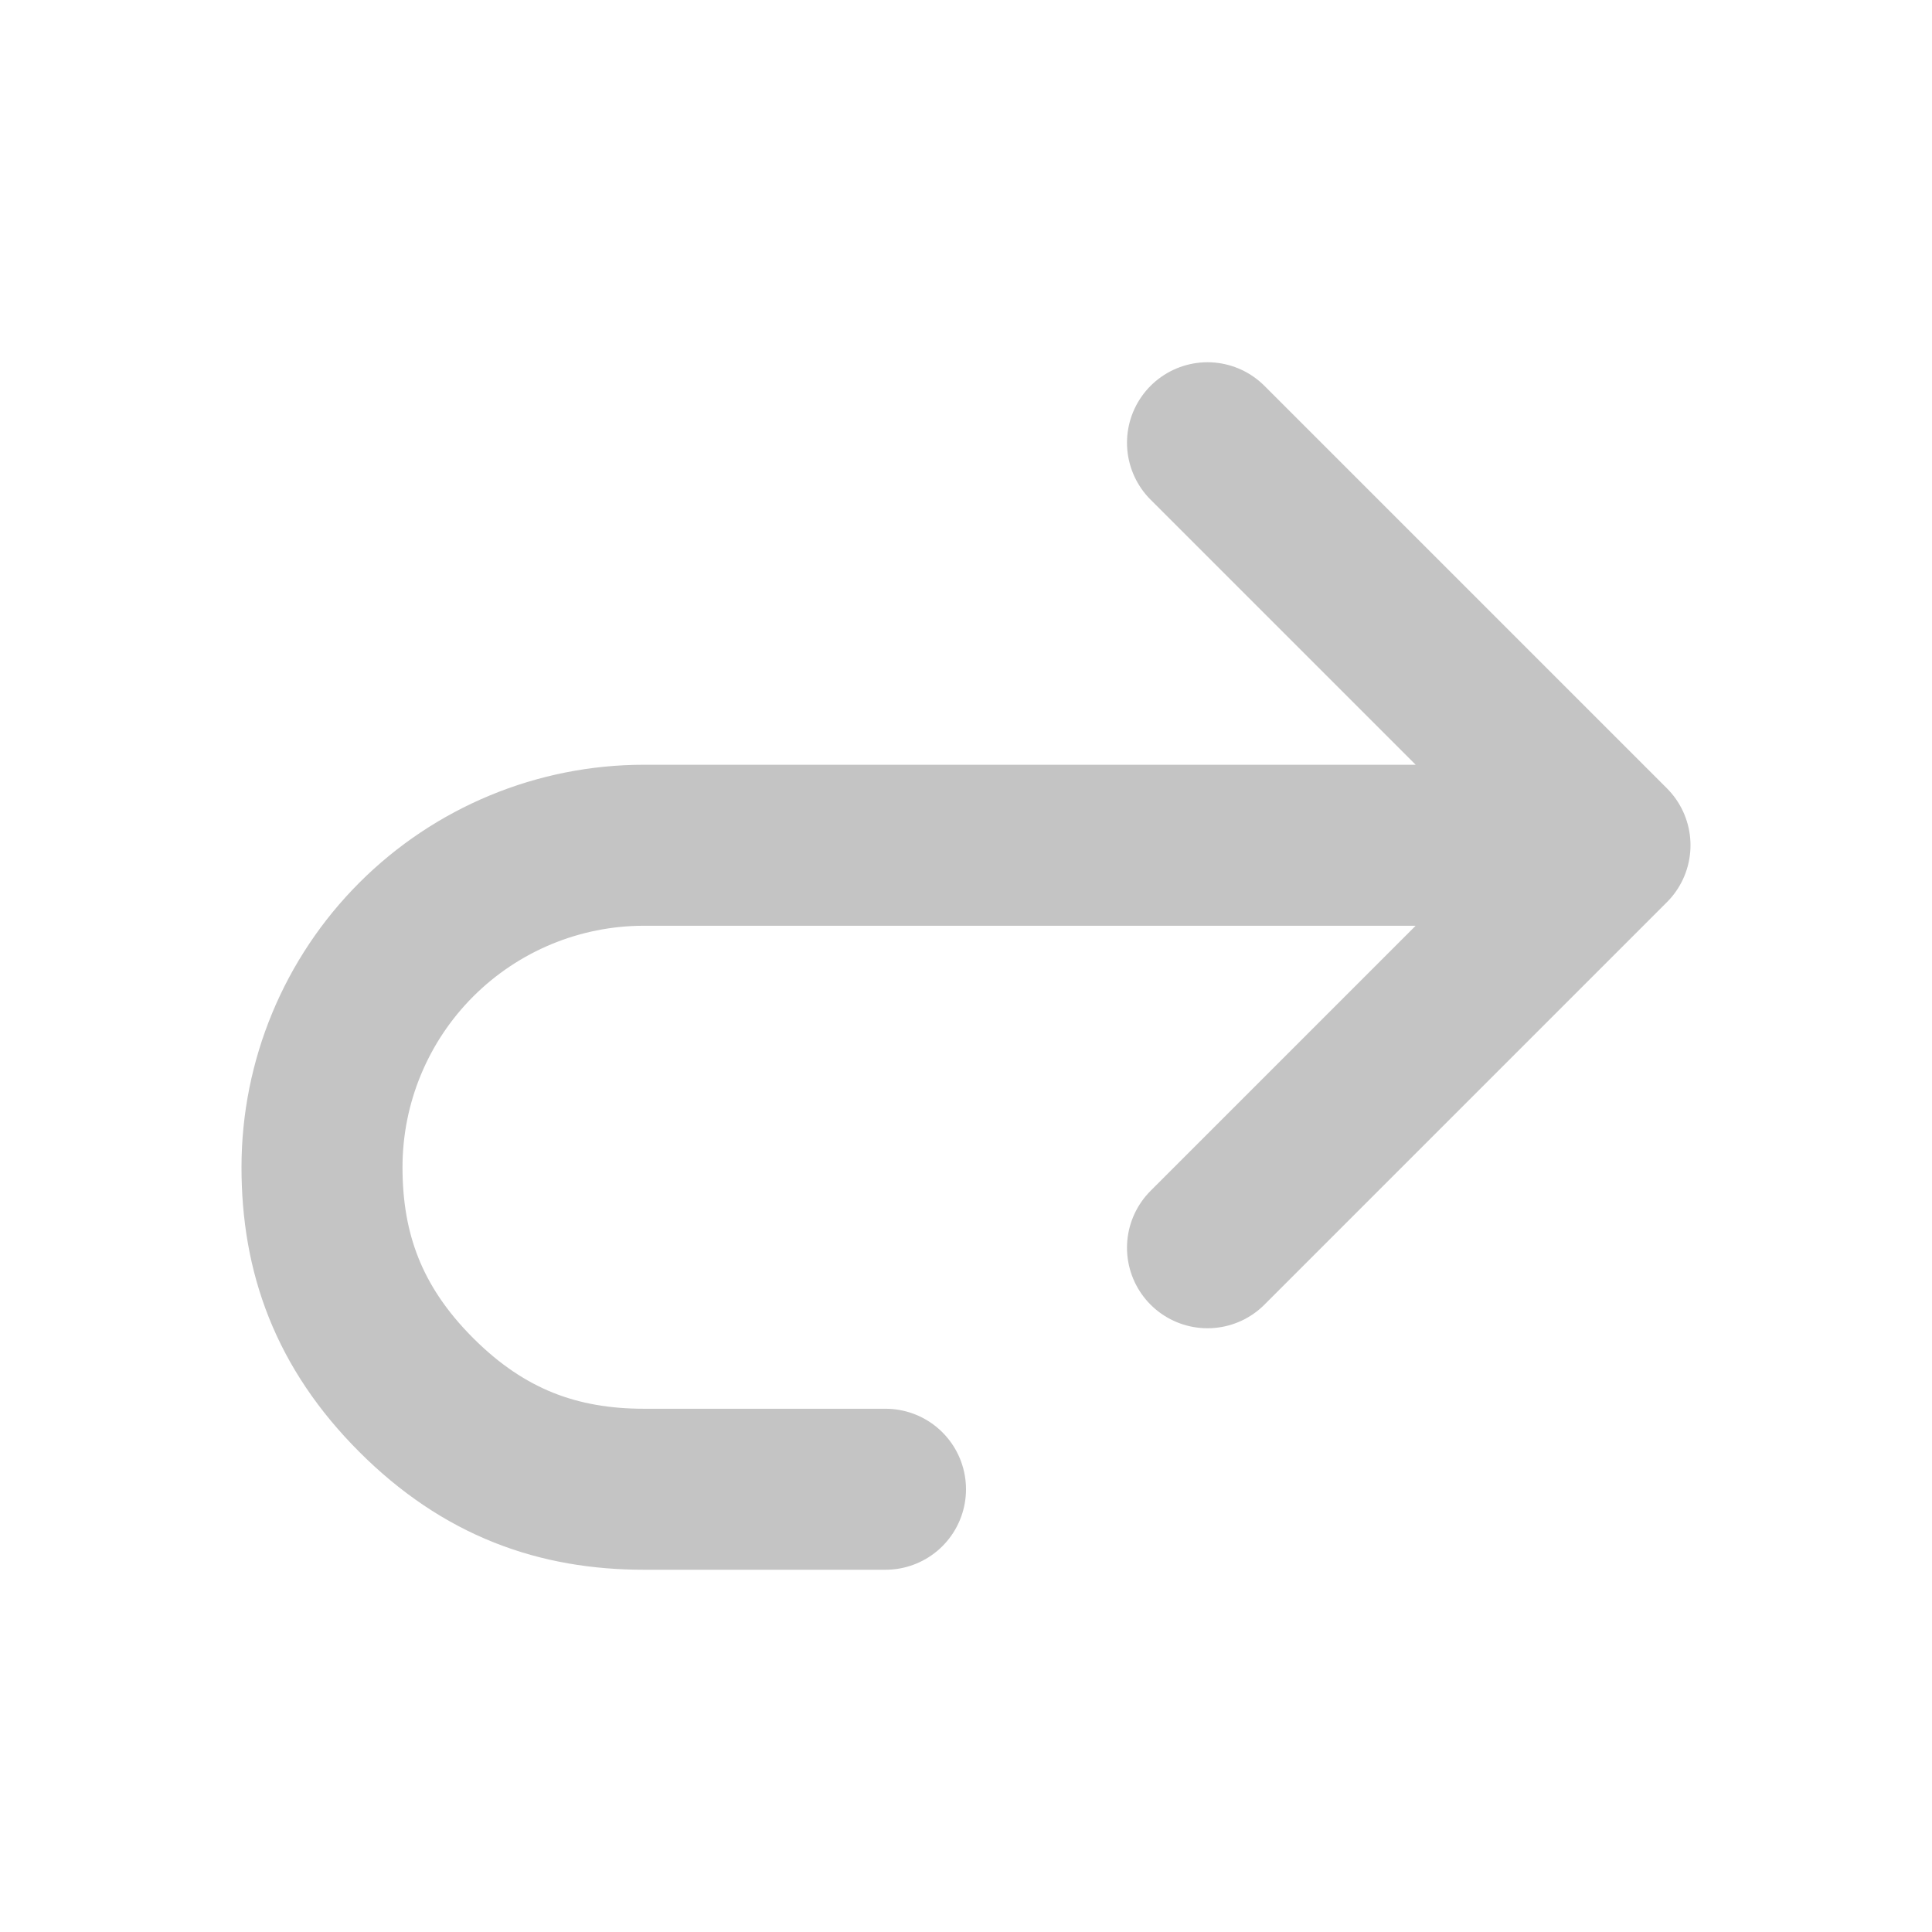 <svg width="48" height="48" viewBox="0 0 48 48" fill="none" xmlns="http://www.w3.org/2000/svg">
<g filter="url(#filter0_i)">
<path d="M40 21H16C13.878 21 11.843 21.843 10.343 23.343C8.843 24.843 8 26.878 8 29C8 31.122 8.651 32.969 10.343 34.66C12.034 36.35 13.88 37 16 37H22M40 21L30 11M40 21L30 31" stroke="#C4C4C4" stroke-width="4" stroke-linecap="round" stroke-linejoin="round"/>
</g>
<defs>
<filter id="filter0_i" x="6" y="9" width="36" height="30" filterUnits="userSpaceOnUse" color-interpolation-filters="sRGB">
<feFlood flood-opacity="0" result="BackgroundImageFix"/>
<feBlend mode="normal" in="SourceGraphic" in2="BackgroundImageFix" result="shape"/>
<feColorMatrix in="SourceAlpha" type="matrix" values="0 0 0 0 0 0 0 0 0 0 0 0 0 0 0 0 0 0 127 0" result="hardAlpha"/>
<feOffset/>
<feGaussianBlur stdDeviation="1.5"/>
<feComposite in2="hardAlpha" operator="arithmetic" k2="-1" k3="1"/>
<feColorMatrix type="matrix" values="0 0 0 0 0 0 0 0 0 0 0 0 0 0 0 0 0 0 0.15 0"/>
<feBlend mode="normal" in2="shape" result="effect1_innerShadow"/>
</filter>
</defs>
</svg>
